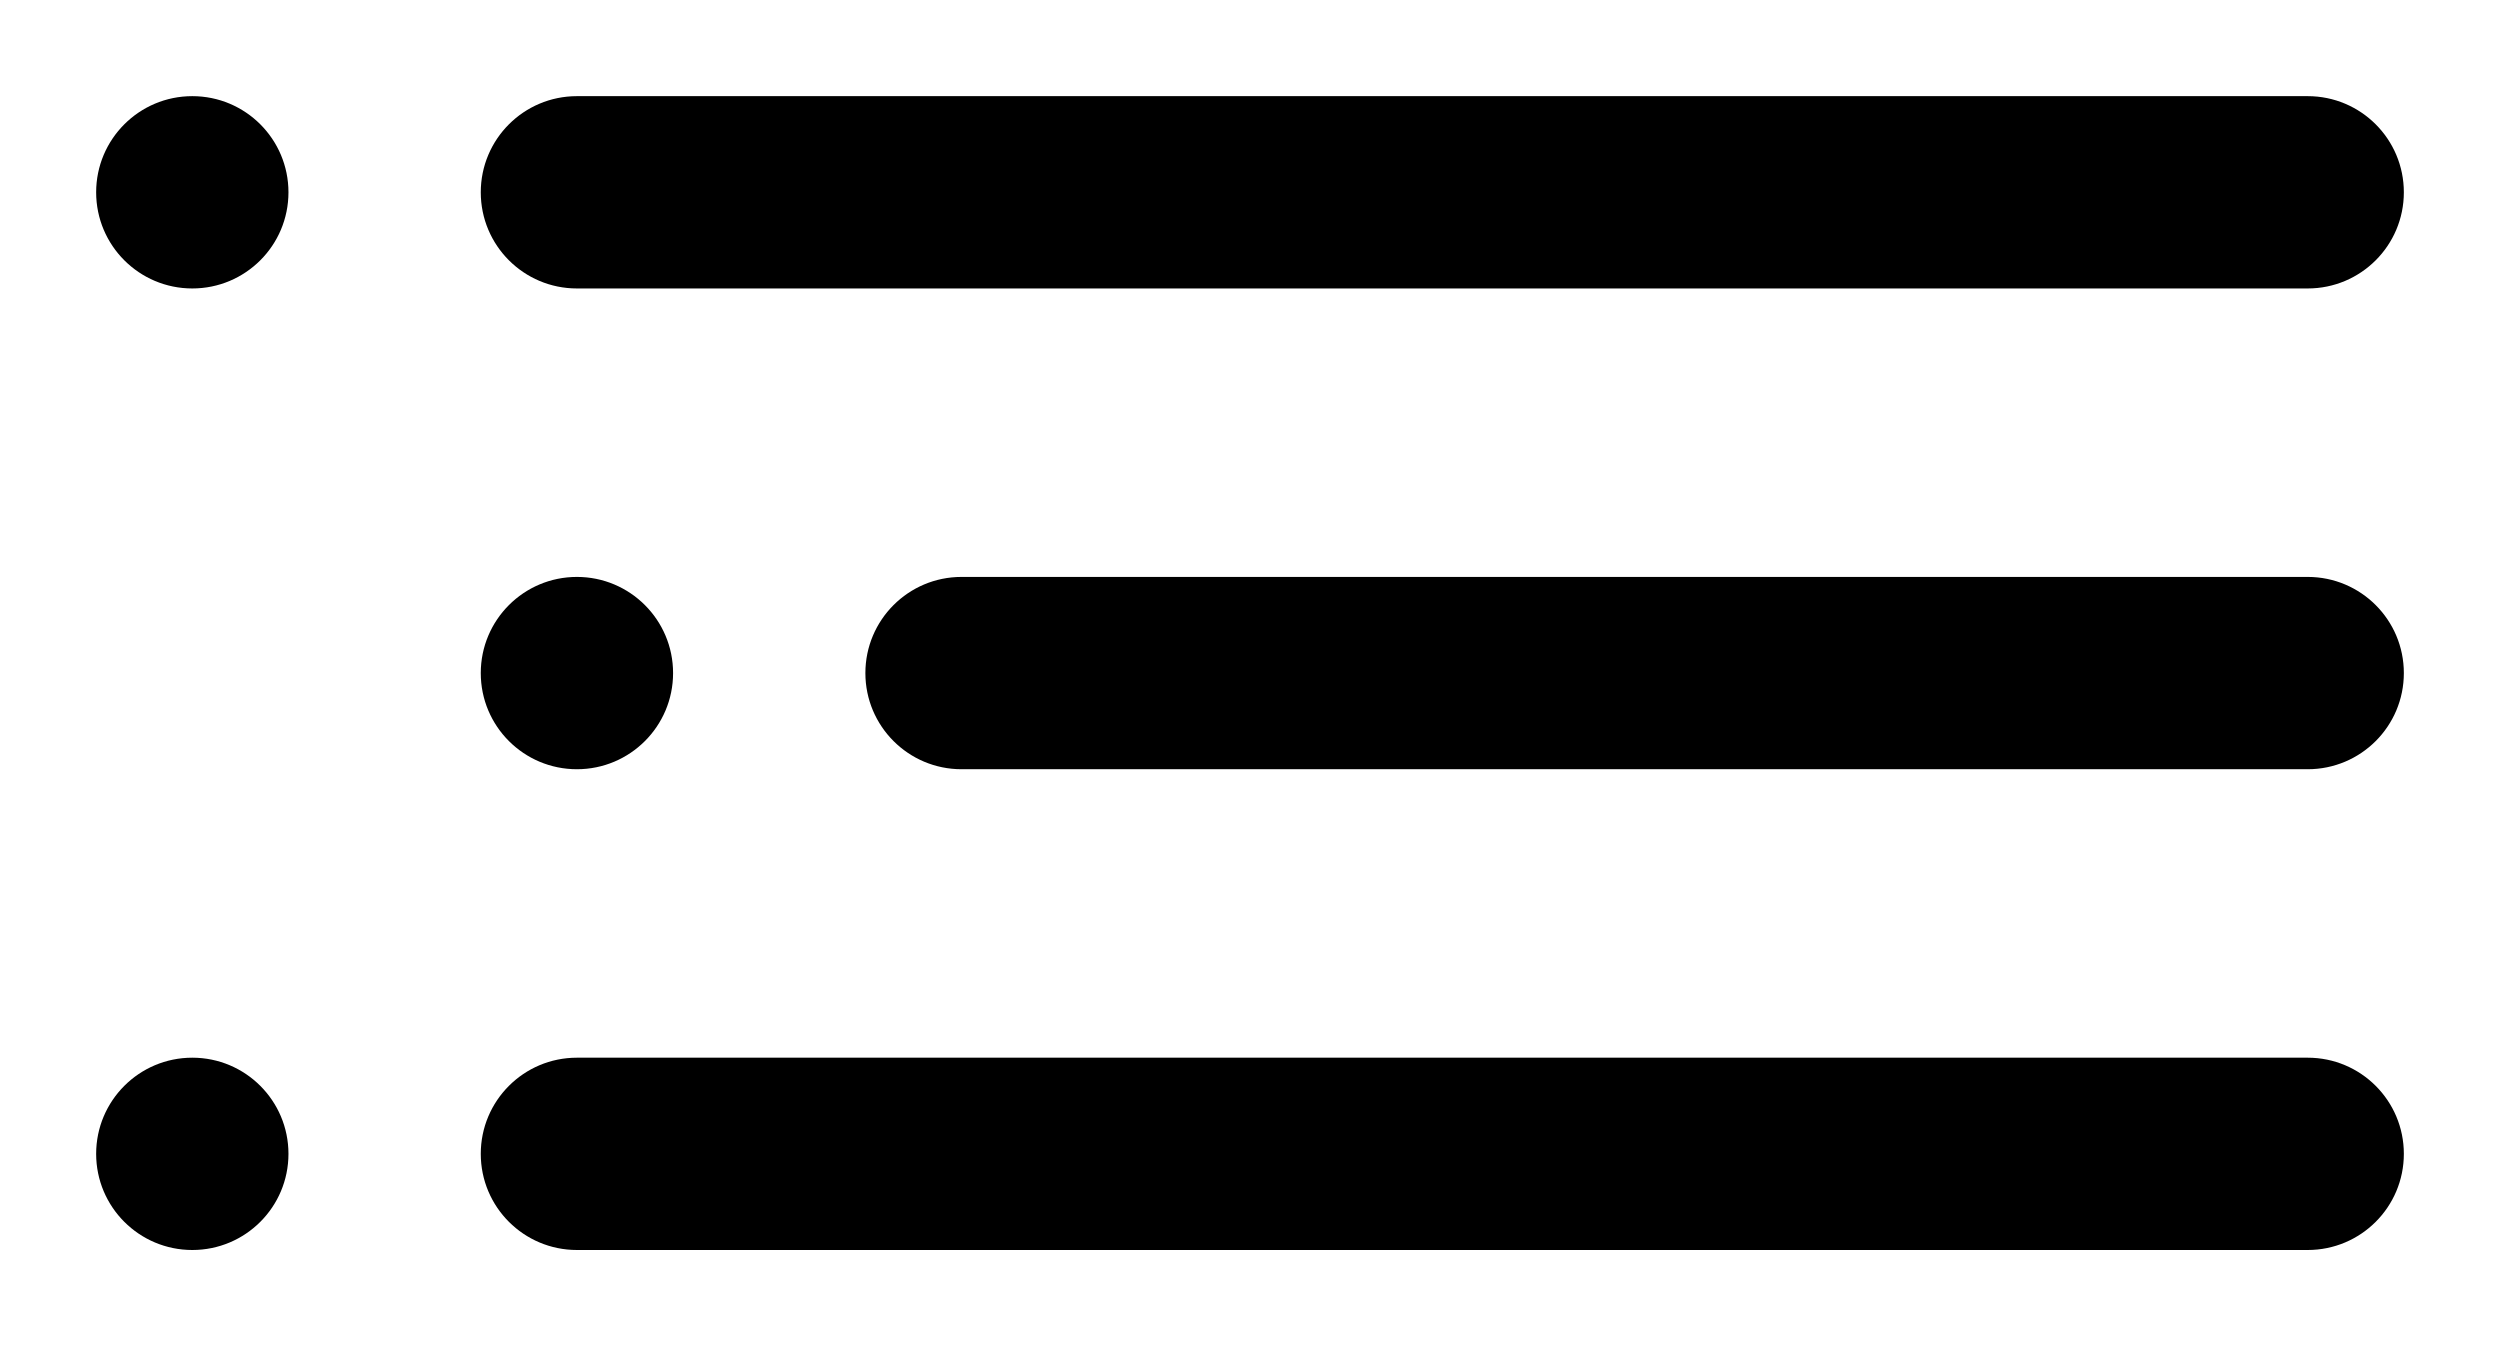 <svg xmlns="http://www.w3.org/2000/svg" xmlns:xlink="http://www.w3.org/1999/xlink" preserveAspectRatio="xMidYMid" width="52" height="28" viewBox="0 0 52 28">
  <defs>
    <style>
      .cls-1 {
        fill: #000;
        fill-rule: evenodd;
      }
    </style>
  </defs>
  <path d="M48.000,16.000 L20.000,16.000 C18.895,16.000 18.000,15.105 18.000,14.000 C18.000,12.895 18.895,12.000 20.000,12.000 L48.000,12.000 C49.105,12.000 50.000,12.895 50.000,14.000 C50.000,15.105 49.105,16.000 48.000,16.000 ZM48.000,6.000 L12.000,6.000 C10.895,6.000 10.000,5.105 10.000,4.000 C10.000,2.895 10.895,2.000 12.000,2.000 L48.000,2.000 C49.105,2.000 50.000,2.895 50.000,4.000 C50.000,5.105 49.105,6.000 48.000,6.000 ZM4.000,26.000 C2.895,26.000 2.000,25.105 2.000,24.000 C2.000,22.895 2.895,22.000 4.000,22.000 C5.105,22.000 6.000,22.895 6.000,24.000 C6.000,25.105 5.105,26.000 4.000,26.000 ZM4.000,6.000 C2.895,6.000 2.000,5.105 2.000,4.000 C2.000,2.895 2.895,2.000 4.000,2.000 C5.105,2.000 6.000,2.895 6.000,4.000 C6.000,5.105 5.105,6.000 4.000,6.000 ZM12.000,12.000 C13.104,12.000 14.000,12.895 14.000,14.000 C14.000,15.105 13.104,16.000 12.000,16.000 C10.895,16.000 10.000,15.105 10.000,14.000 C10.000,12.895 10.895,12.000 12.000,12.000 ZM12.000,22.000 L48.000,22.000 C49.105,22.000 50.000,22.895 50.000,24.000 C50.000,25.105 49.105,26.000 48.000,26.000 L12.000,26.000 C10.895,26.000 10.000,25.105 10.000,24.000 C10.000,22.895 10.895,22.000 12.000,22.000 Z" class="cls-1"/>
</svg>
